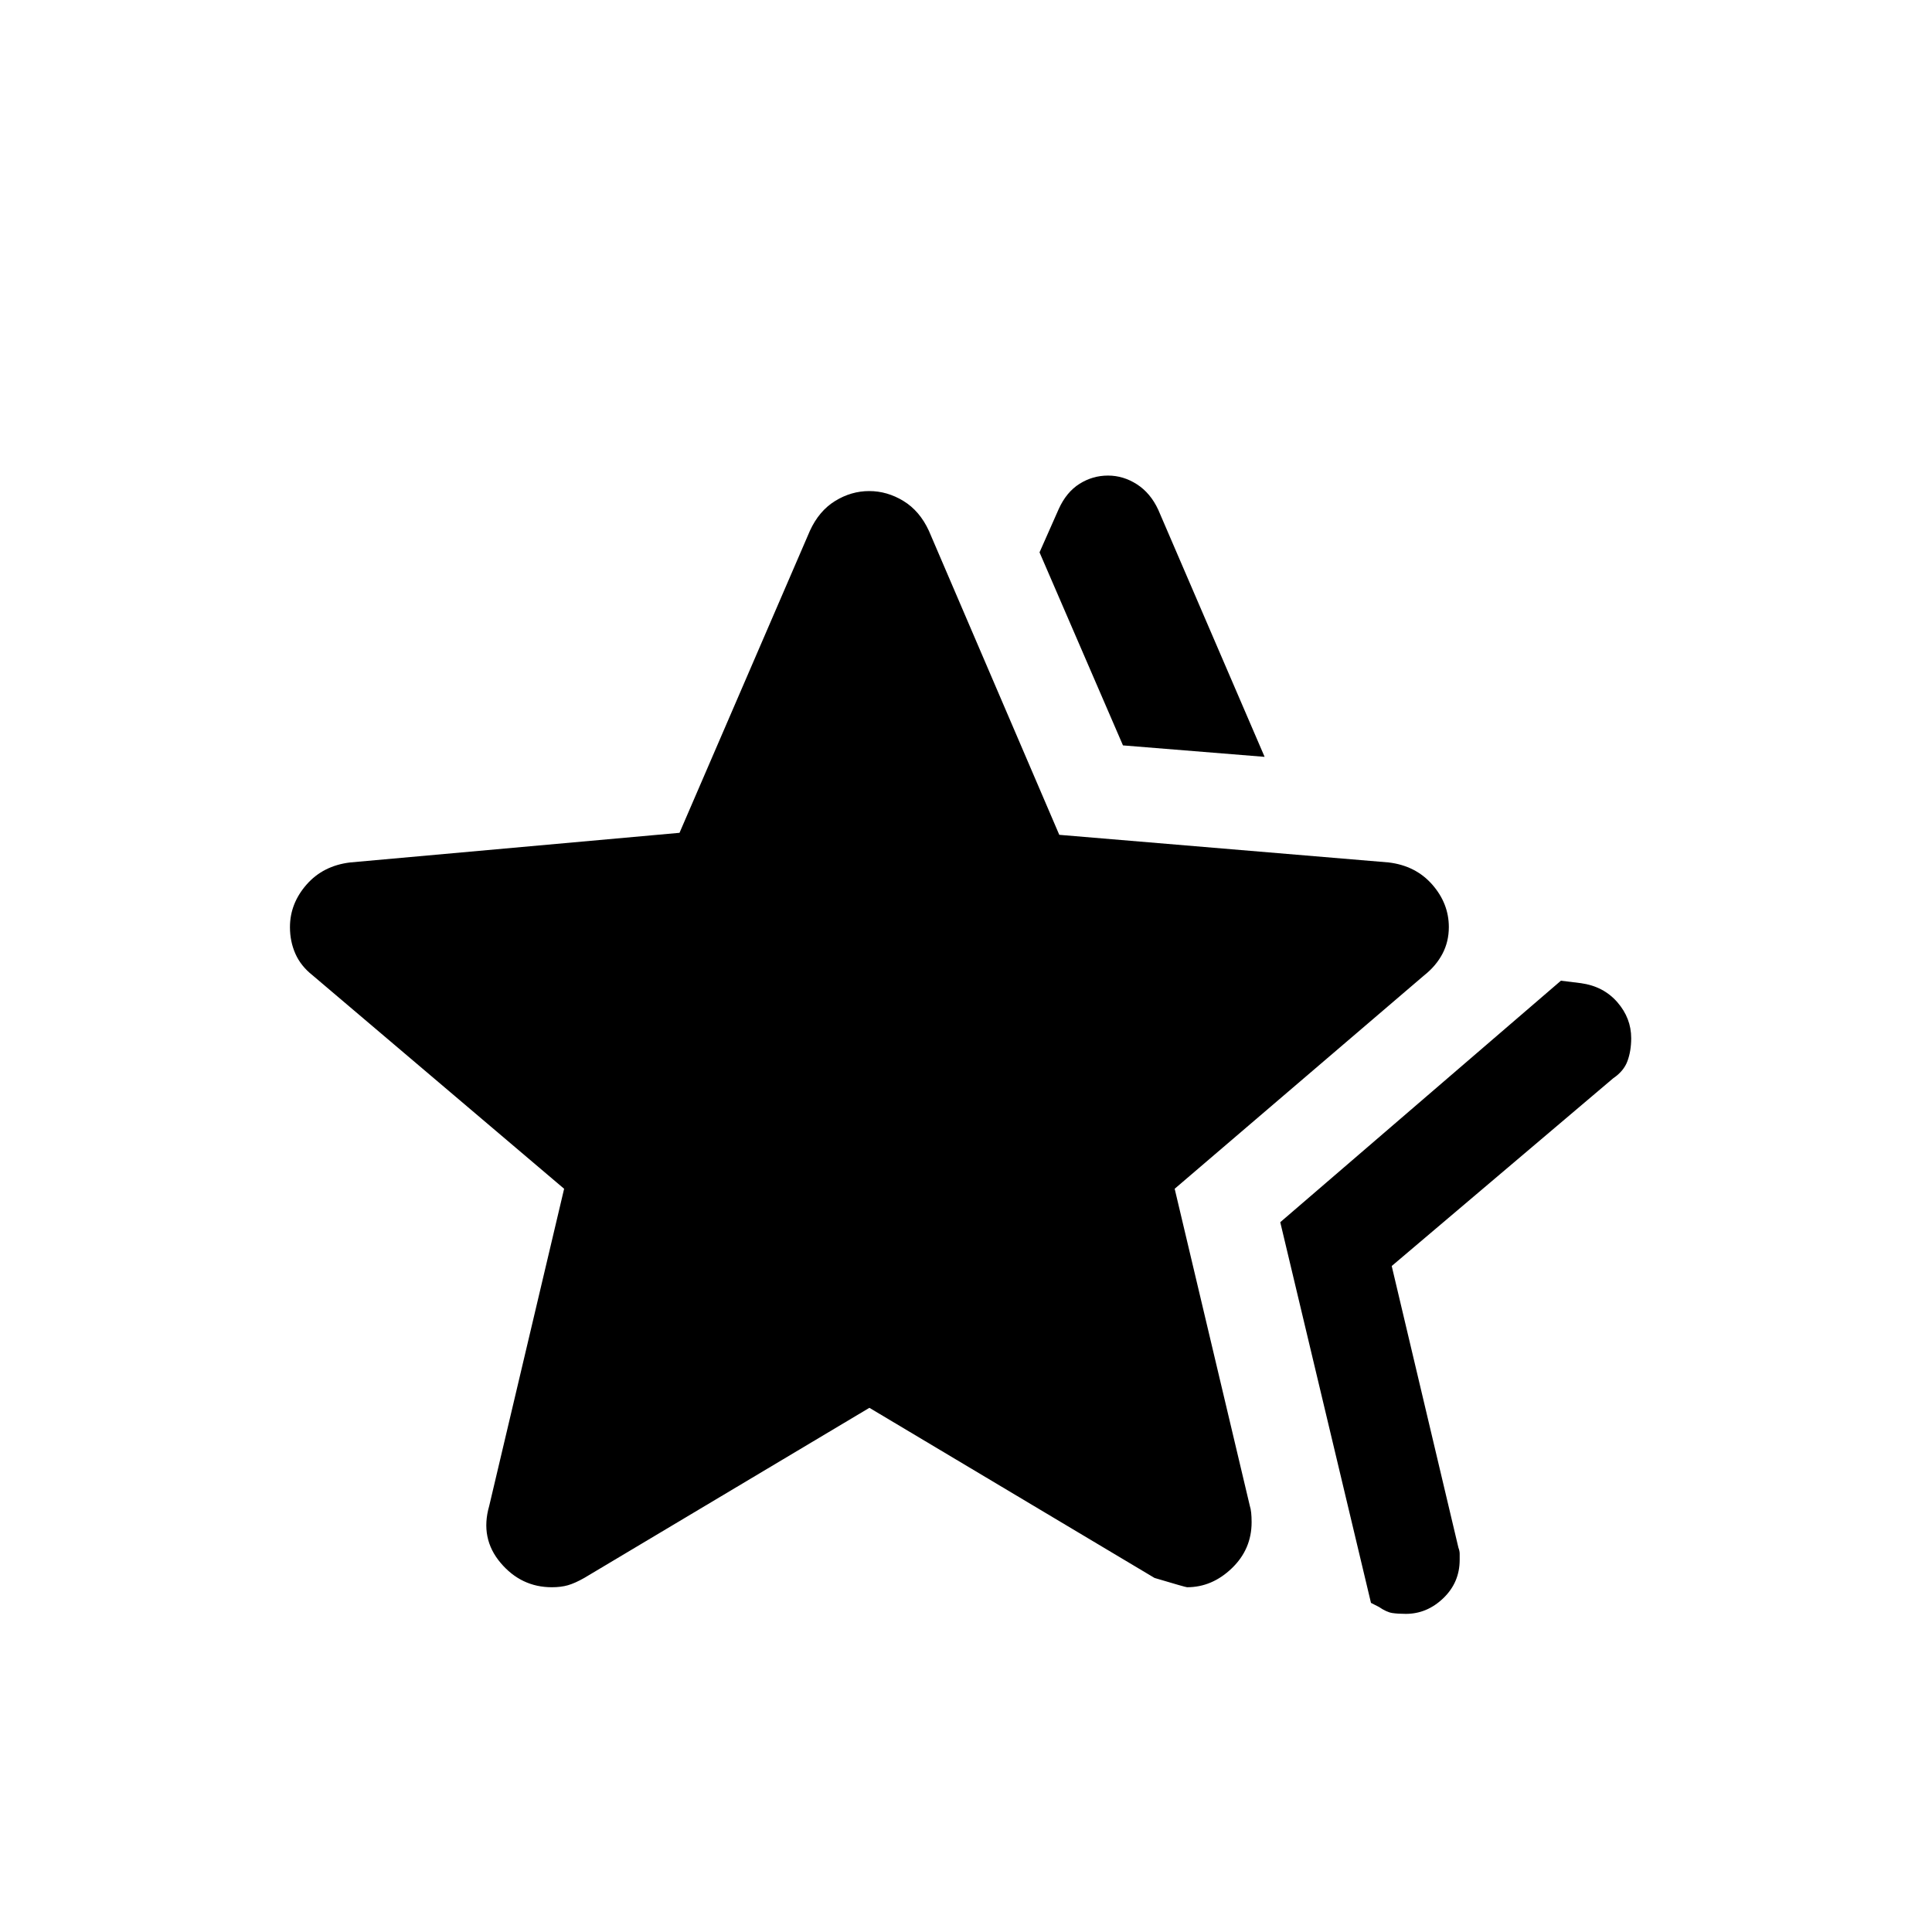 <svg xmlns="http://www.w3.org/2000/svg" height="20" viewBox="0 -960 960 960" width="20"><path d="m636.152-352.693 139.461-120 9.999 1.231q11.186 1.567 18.055 9.471 6.868 7.904 6.868 17.875 0 6.269-1.841 11.311-1.84 5.041-7.082 8.573l-110.077 93.308 33.154 140q.615 1.556.615 3.001v3.002q0 11.227-8.115 19.035-8.115 7.807-18.653 7.807-3.919 0-6.729-.423t-6.656-3.038l-3.922-2-45.077-189.153Zm-78.153-236.921-41.462-95.923 9.539-21.538q3.816-8.415 10.331-12.515 6.514-4.1 14.153-4.1 7.638 0 14.384 4.346 6.746 4.347 10.592 12.654l52.846 122.768-70.383-5.692Zm-314.92 377.919 37.23-157.613-124.998-106.076q-5.846-4.615-8.539-10.718-2.692-6.102-2.692-13.205 0-11.724 8.231-21.131t21.692-11.022l163.647-14.72 64.812-150.125q4.519-9.846 12.509-14.769 7.991-4.923 16.933-4.923t17.01 4.923q8.068 4.923 12.624 14.769L526.35-545.18l163.647 13.72q13.461 1.615 21.692 11.011 8.231 9.397 8.231 21.109 0 7.264-3.192 13.302-3.193 6.039-9.039 10.654L583.691-369.308l37.358 157.631q.872 2.598.872 8.046 0 13.436-9.819 22.878-9.819 9.443-22.245 9.443-.705 0-16.166-4.616L432-260.463l-141.691 84.537q-4.615 2.616-8.086 3.616t-7.99 1q-15.27 0-25.519-12.154-10.25-12.154-5.635-28.231Z"/></svg>